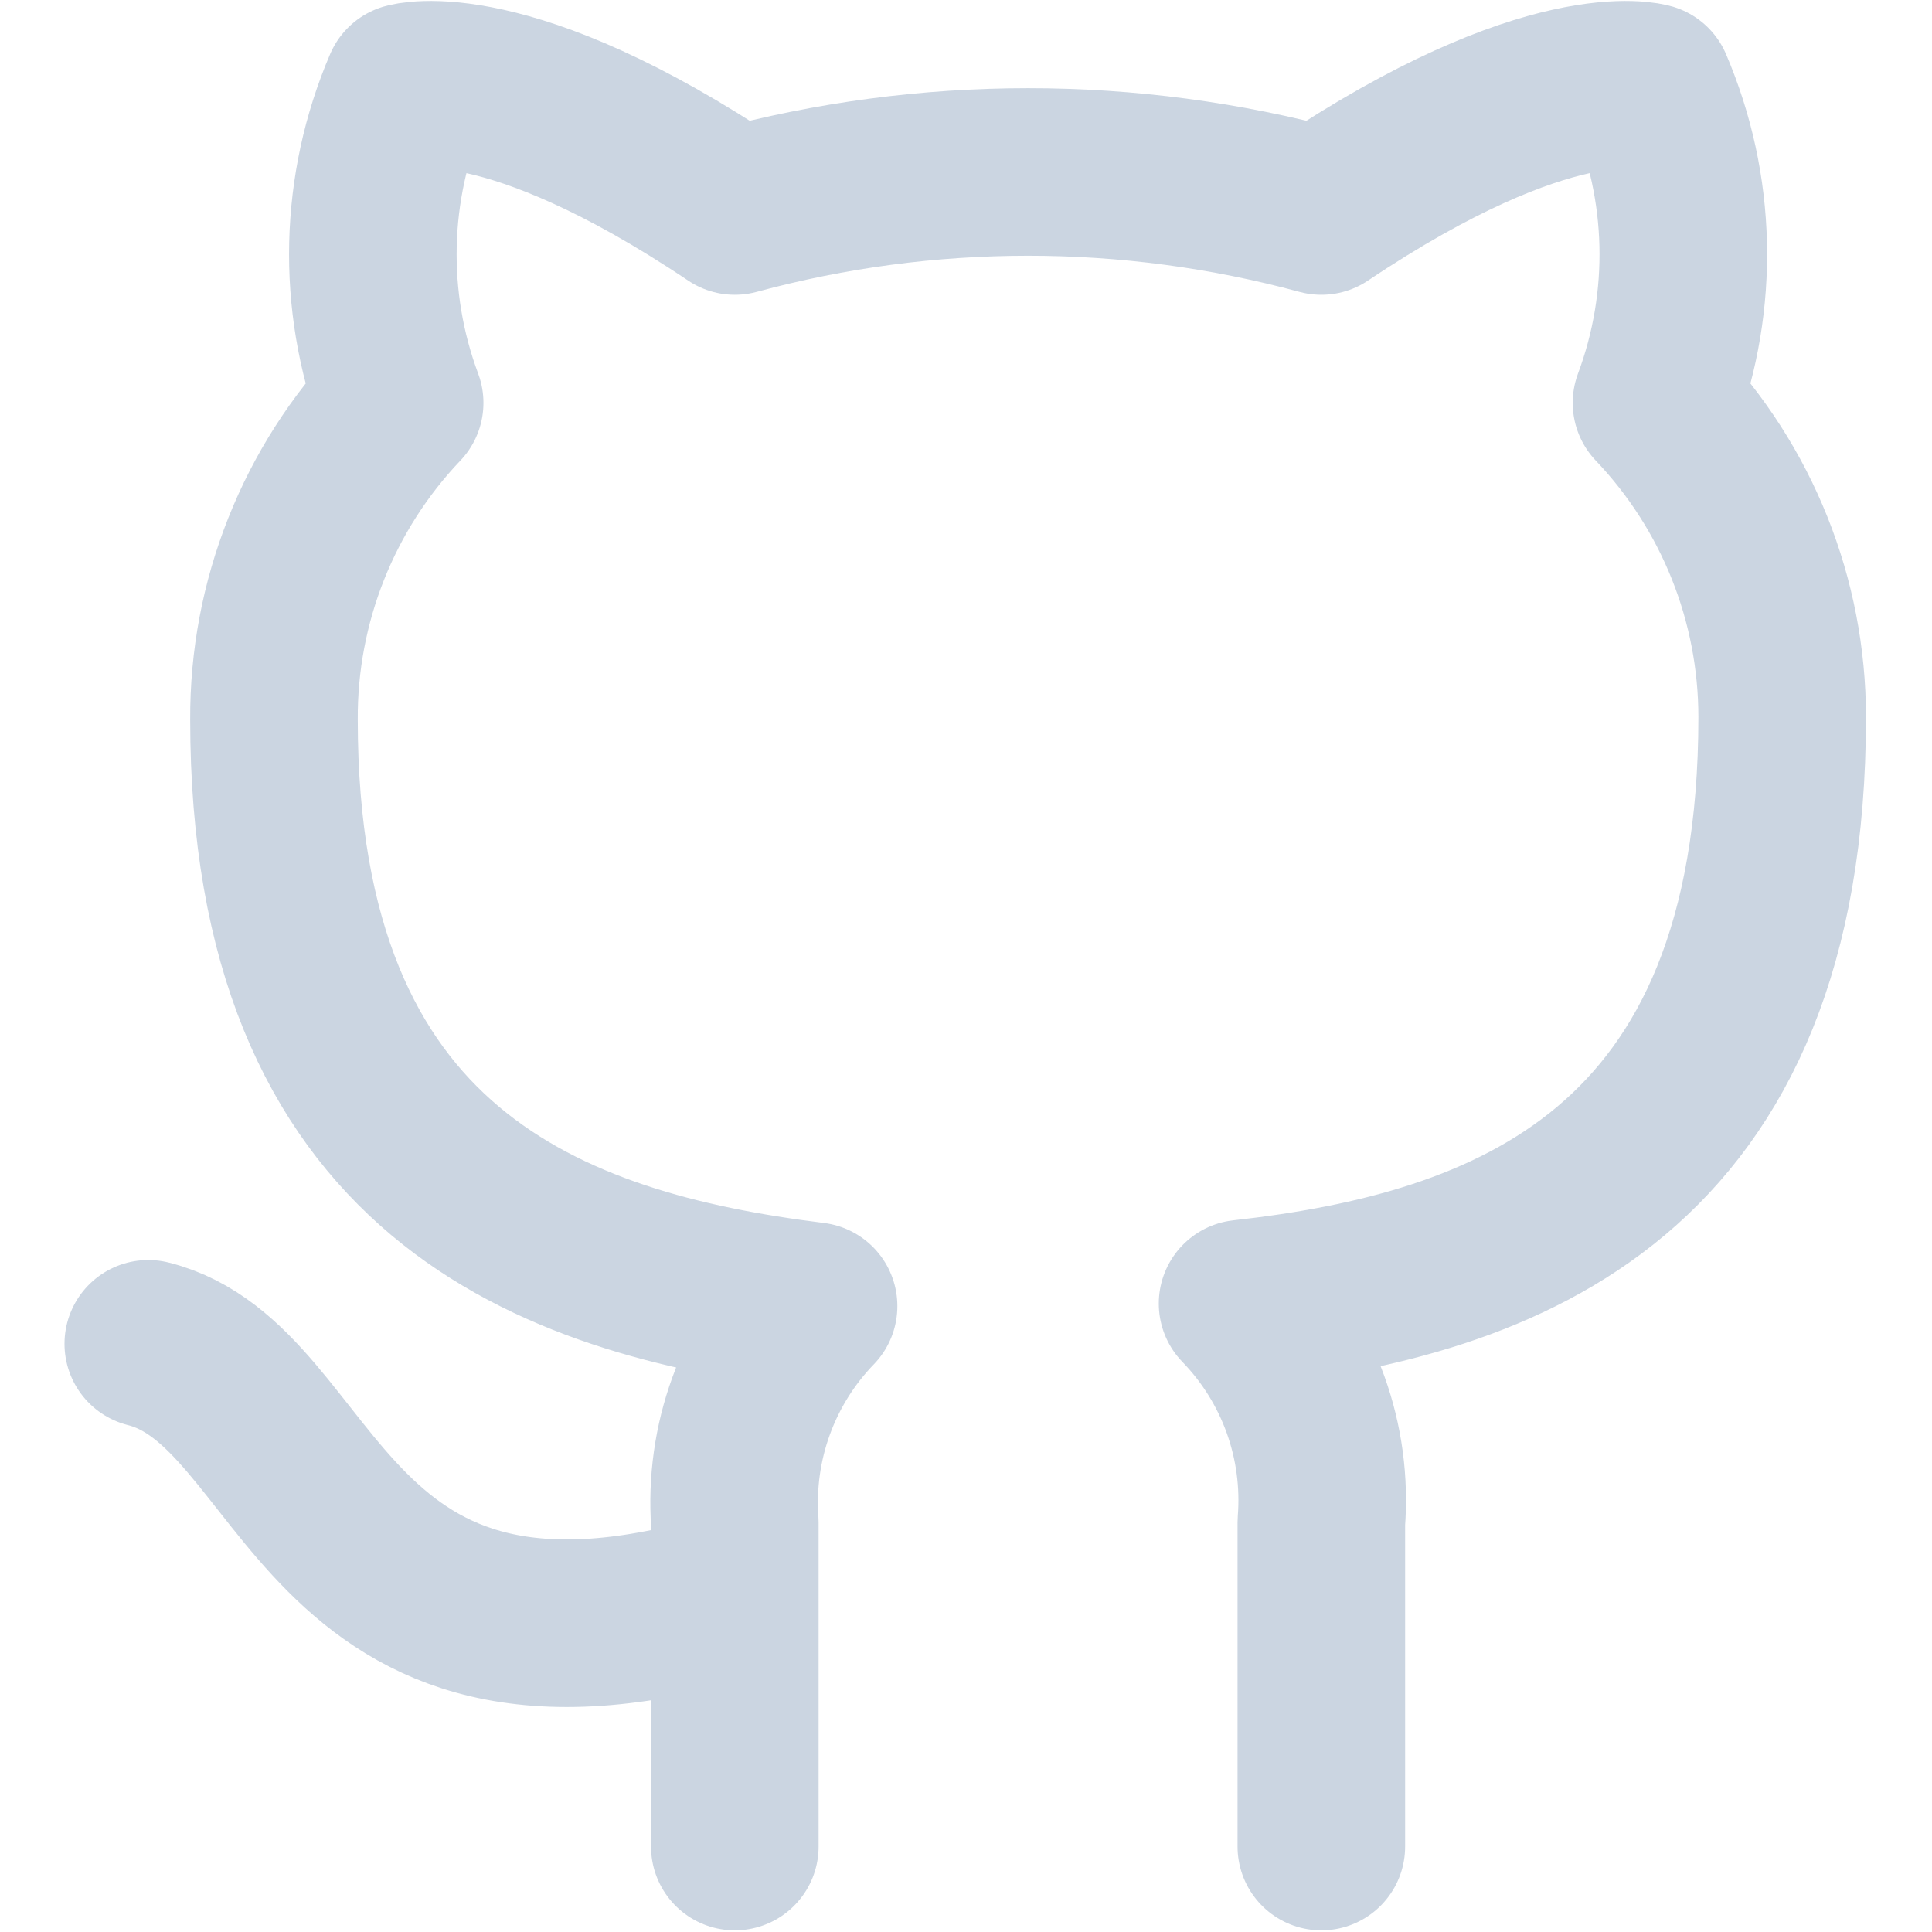 <svg width="20" height="20" viewBox="0 0 639 684" fill="none" xmlns="http://www.w3.org/2000/svg">
<path d="M237.652 564.756C89.329 609.253 89.329 490.595 30 475.762M445.303 653.749V538.948C446.416 524.803 444.505 510.583 439.697 497.233C434.889 483.884 427.295 471.711 417.418 461.523C510.565 451.141 608.458 415.84 608.458 253.872C608.45 212.455 592.519 172.627 563.961 142.63C577.484 106.395 576.528 66.343 561.291 30.795C561.291 30.795 526.287 20.412 445.303 74.698C377.312 56.271 305.642 56.271 237.652 74.698C156.667 20.412 121.663 30.795 121.663 30.795C106.427 66.343 105.471 106.395 118.994 142.63C90.223 172.849 74.275 213.038 74.497 254.762C74.497 415.543 172.39 450.844 265.536 462.413C255.776 472.498 248.25 484.525 243.445 497.712C238.641 510.898 236.667 524.948 237.652 538.948V653.749" stroke="#cbd5e1"  stroke-width="59.329" stroke-linecap="round" stroke-linejoin="round"/>
</svg>
